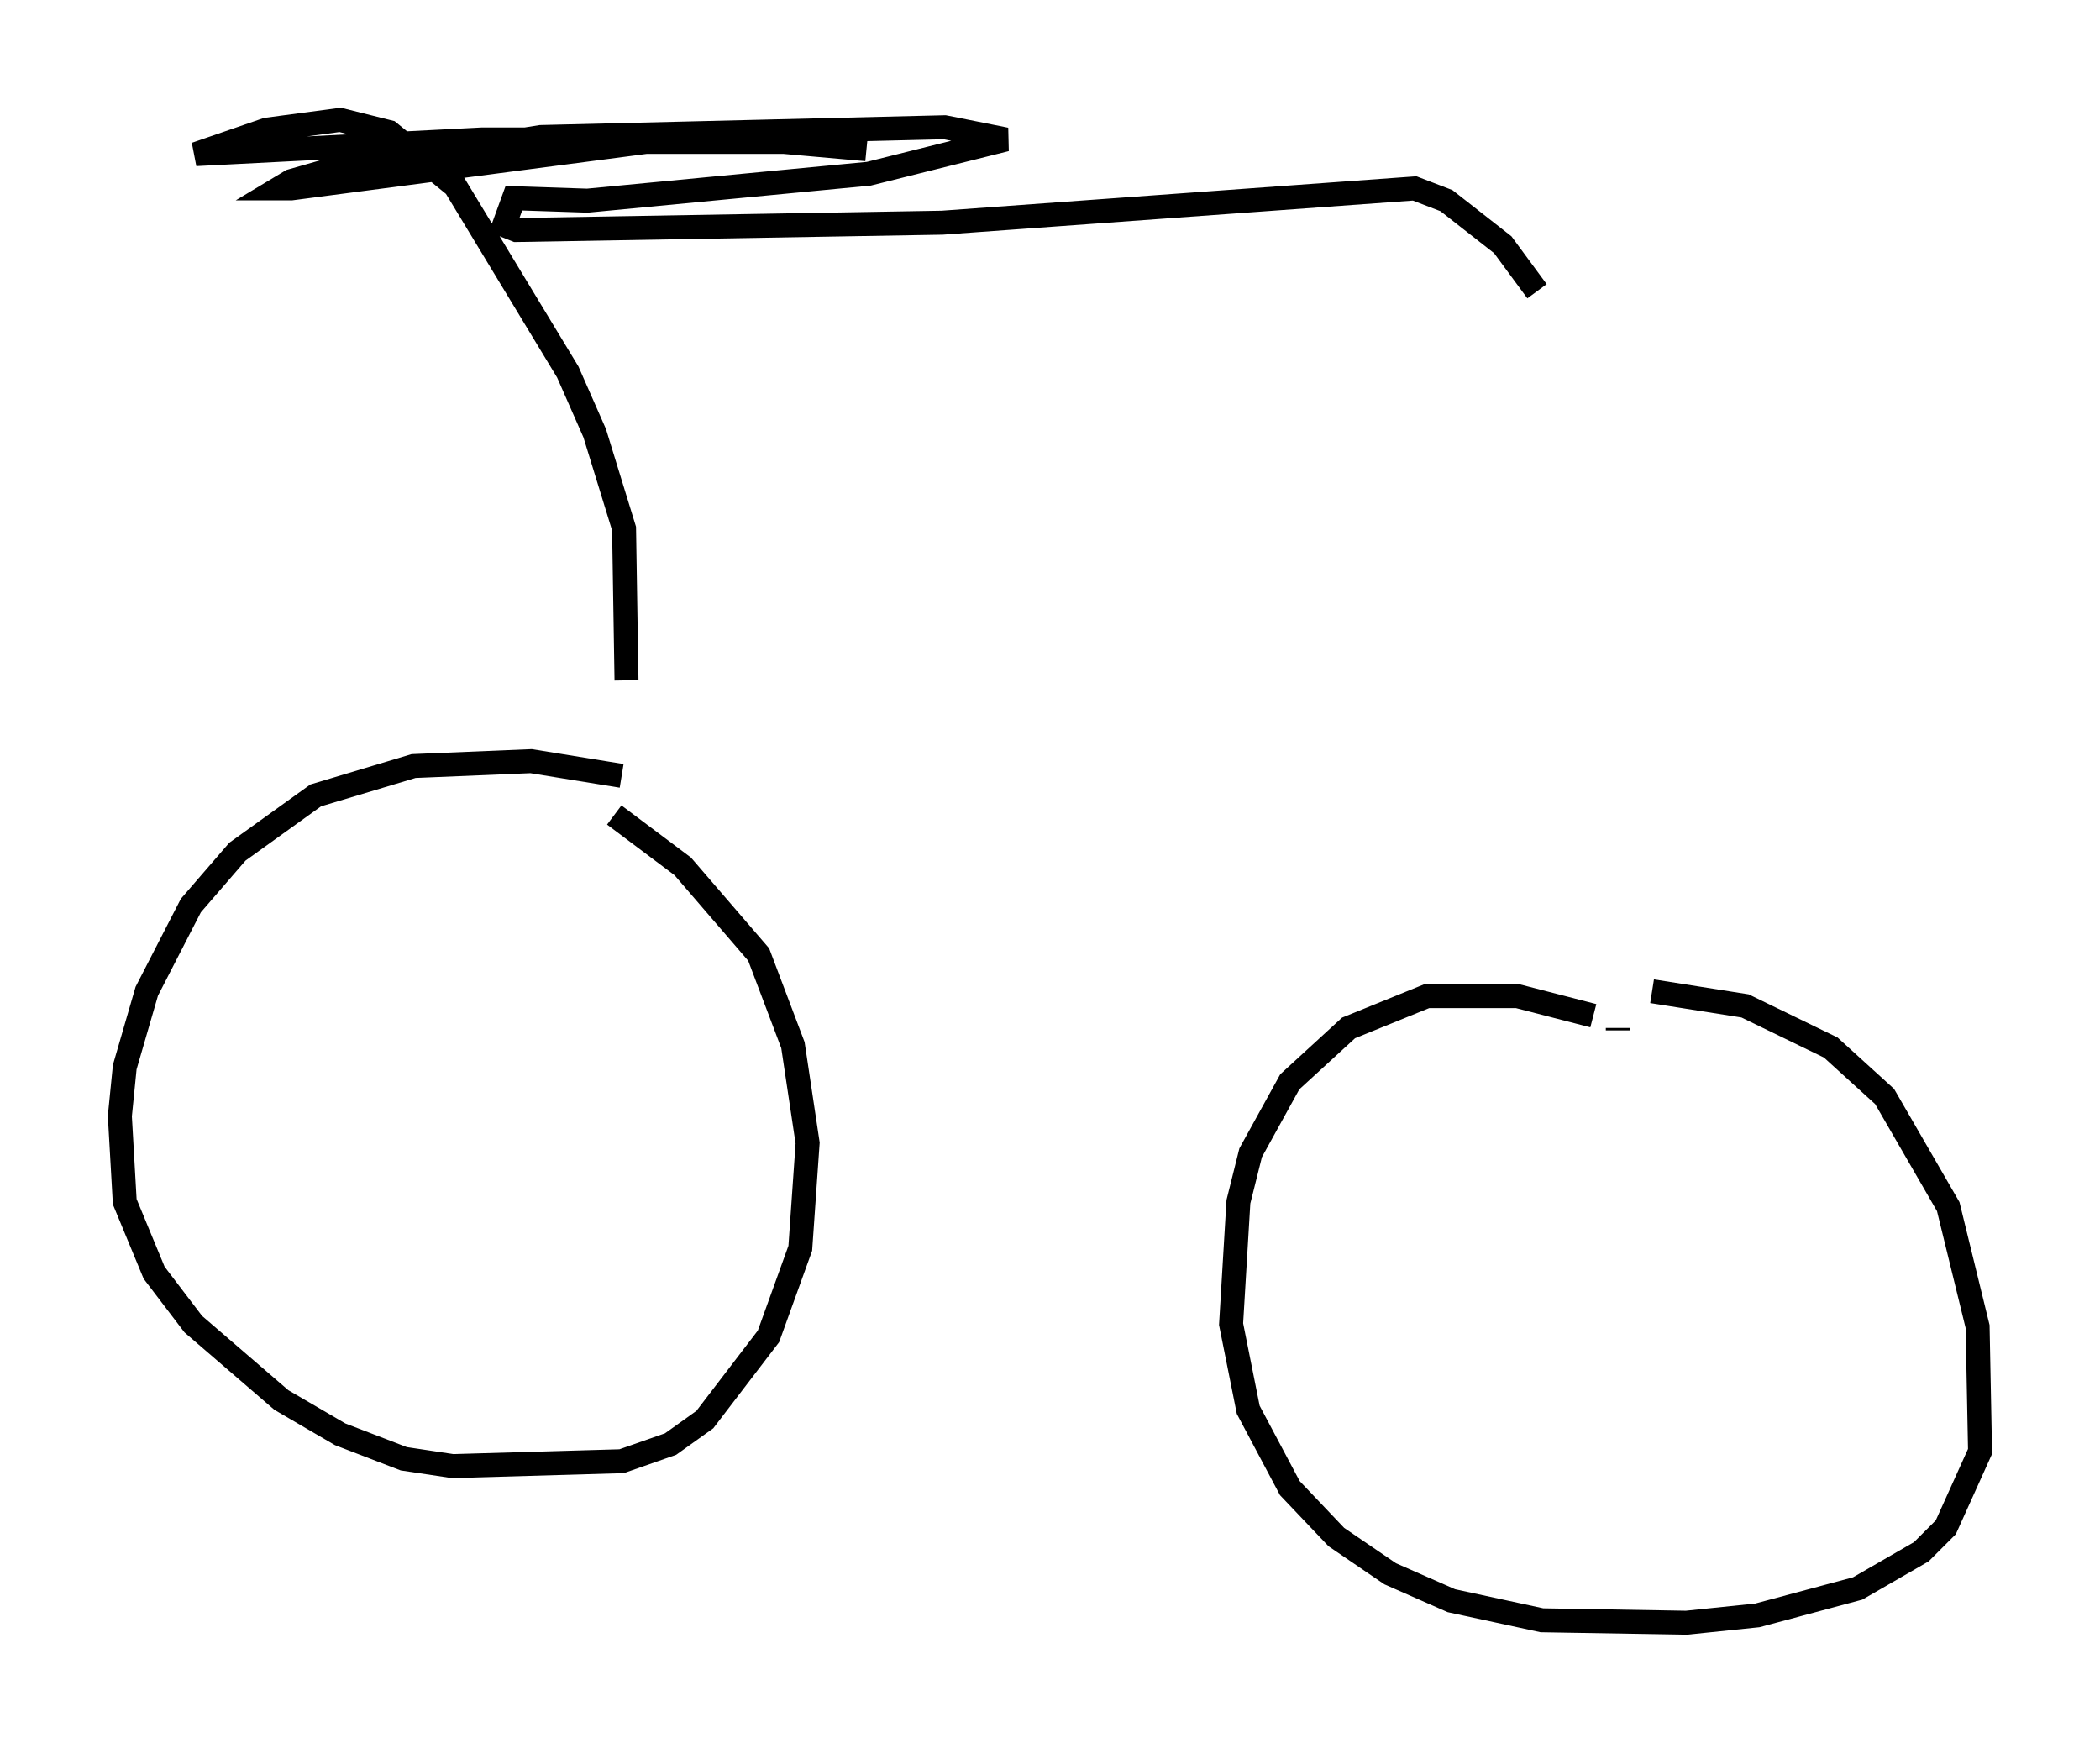 <?xml version="1.0" encoding="utf-8" ?>
<svg baseProfile="full" height="72.68" version="1.1" width="87.584" xmlns="http://www.w3.org/2000/svg" xmlns:ev="http://www.w3.org/2001/xml-events" xmlns:xlink="http://www.w3.org/1999/xlink"><defs /><rect fill="white" height="72.68" width="87.584" x="0" y="0" /><path d="M27.765, 33.379 m-1.838, -1.021 l-3.777, -0.613 -4.9, 0.204 l-4.083, 1.225 -3.267, 2.348 l-1.94, 2.246 -1.838, 3.573 l-0.919, 3.165 -0.204, 2.042 l0.204, 3.573 1.225, 2.96 l1.633, 2.144 3.675, 3.165 l2.45, 1.429 2.654, 1.021 l2.042, 0.306 7.044, -0.204 l2.042, -0.715 1.429, -1.021 l2.654, -3.471 1.327, -3.675 l0.306, -4.39 -0.613, -4.083 l-1.429, -3.777 -3.165, -3.675 l-2.858, -2.144 m41.855, 8.983 l0.0, -0.102 m-1.021, -0.51 l-3.165, -0.817 -3.777, 0.0 l-3.267, 1.327 -2.45, 2.246 l-1.633, 2.96 -0.51, 2.042 l-0.306, 5.104 0.715, 3.573 l1.735, 3.267 1.94, 2.042 l2.246, 1.531 2.552, 1.123 l3.777, 0.817 6.023, 0.102 l2.96, -0.306 4.185, -1.123 l2.654, -1.531 1.021, -1.021 l1.429, -3.165 -0.102, -5.206 l-1.225, -5.002 -2.654, -4.594 l-2.246, -2.042 -3.573, -1.735 l-3.879, -0.613 m-42.773, -12.965 l-0.102, -6.329 -1.225, -3.981 l-1.123, -2.552 -4.696, -7.758 l-2.756, -2.246 -2.042, -0.51 l-3.063, 0.408 -2.96, 1.021 l11.944, -0.613 11.433, 0.0 l4.594, 0.408 -2.858, -0.306 l-6.329, 0.0 -14.802, 1.94 l-0.51, 0.0 0.51, -0.306 l1.429, -0.408 8.983, -1.429 l16.844, -0.408 2.552, 0.51 l-5.717, 1.429 -11.74, 1.123 l-3.063, -0.102 -0.408, 1.123 l0.51, 0.204 17.763, -0.306 l19.702, -1.429 1.327, 0.51 l2.348, 1.838 1.429, 1.94 " fill="none" stroke="black" stroke-width="1" /></svg>